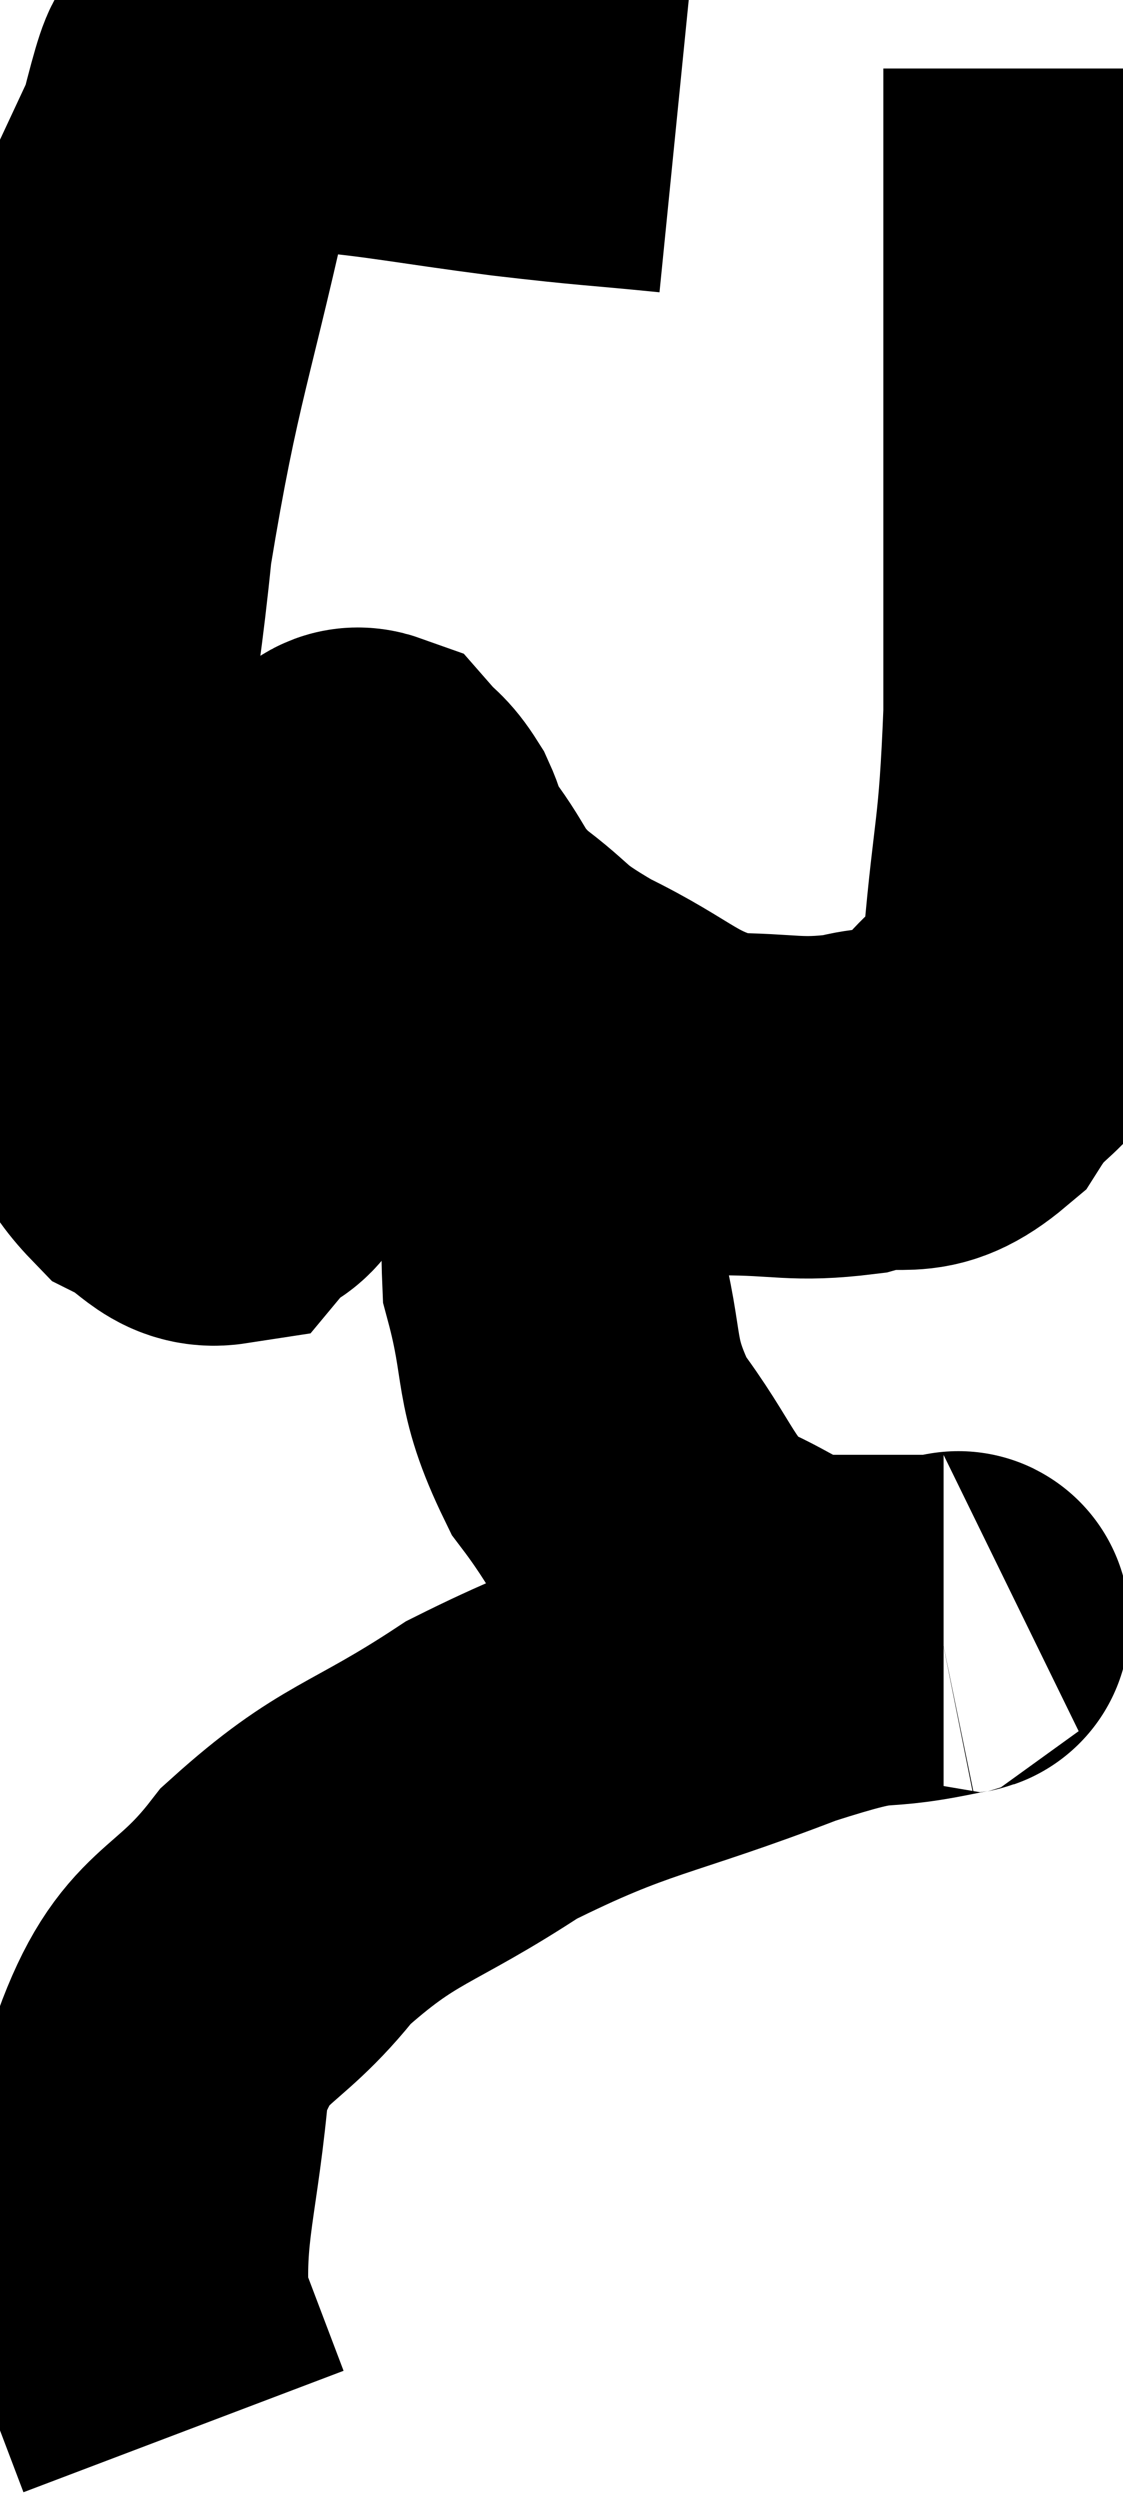 <svg xmlns="http://www.w3.org/2000/svg" viewBox="7.76 5.06 16.4 36.5" width="16.4" height="36.5"><path d="M 17.64 6.84 C 16.44 6.72, 16.53 6.75, 15.24 6.6 C 13.86 6.42, 13.485 6.33, 12.48 6.24 C 11.85 6.24, 11.565 6.24, 11.22 6.24 C 11.16 6.24, 11.175 6.24, 11.1 6.24 C 11.01 6.24, 10.965 6.24, 10.92 6.24 C 10.92 6.24, 11.025 6.015, 10.92 6.24 C 10.71 6.69, 10.92 5.46, 10.5 7.14 C 9.87 10.05, 9.675 10.305, 9.24 12.96 C 9 15.36, 8.76 15.9, 8.76 17.76 C 9 19.08, 8.925 19.41, 9.24 20.4 C 9.63 21.06, 9.585 21.27, 10.02 21.72 C 10.5 21.96, 10.59 22.26, 10.98 22.2 C 11.28 21.84, 11.43 22.08, 11.58 21.48 C 11.58 20.64, 11.43 20.655, 11.58 19.8 C 11.88 18.93, 11.91 18.78, 12.18 18.06 C 12.42 17.49, 12.435 17.25, 12.66 16.92 C 12.87 16.83, 12.87 16.665, 13.08 16.74 C 13.29 16.98, 13.32 16.935, 13.5 17.22 C 13.65 17.55, 13.5 17.415, 13.8 17.88 C 14.25 18.48, 14.13 18.525, 14.7 19.08 C 15.39 19.59, 15.18 19.575, 16.08 20.1 C 17.19 20.64, 17.265 20.91, 18.3 21.18 C 19.26 21.18, 19.365 21.285, 20.22 21.18 C 20.97 20.97, 21.06 21.315, 21.72 20.76 C 22.29 19.86, 22.5 20.28, 22.86 18.96 C 23.01 17.22, 23.085 17.37, 23.16 15.48 C 23.16 13.44, 23.16 13.17, 23.16 11.4 C 23.16 9.9, 23.16 9.48, 23.16 8.4 C 23.16 7.74, 23.16 7.665, 23.16 7.08 L 23.16 6.06" fill="none" stroke="black" stroke-width="5"></path><path d="M 16.56 19.5 C 16.41 19.98, 16.44 19.41, 16.26 20.46 C 16.05 22.08, 15.78 22.275, 15.84 23.7 C 16.17 24.93, 15.96 25.05, 16.5 26.16 C 17.25 27.15, 17.22 27.48, 18 28.14 C 18.81 28.47, 18.78 28.635, 19.62 28.8 C 20.49 28.8, 20.925 28.8, 21.36 28.8 C 21.36 28.8, 21.315 28.8, 21.36 28.8 C 21.45 28.8, 21.51 28.8, 21.54 28.8 C 21.51 28.8, 22.08 28.68, 21.48 28.8 C 20.31 29.04, 20.775 28.755, 19.14 29.28 C 17.04 30.09, 16.74 30, 14.94 30.9 C 13.44 31.89, 13.155 31.785, 11.94 32.88 C 11.01 34.08, 10.62 33.795, 10.08 35.28 C 9.93 37.05, 9.69 37.5, 9.78 38.82 C 10.11 39.69, 10.275 40.125, 10.44 40.56 L 10.44 40.56" fill="none" stroke="black" stroke-width="5"></path></svg>